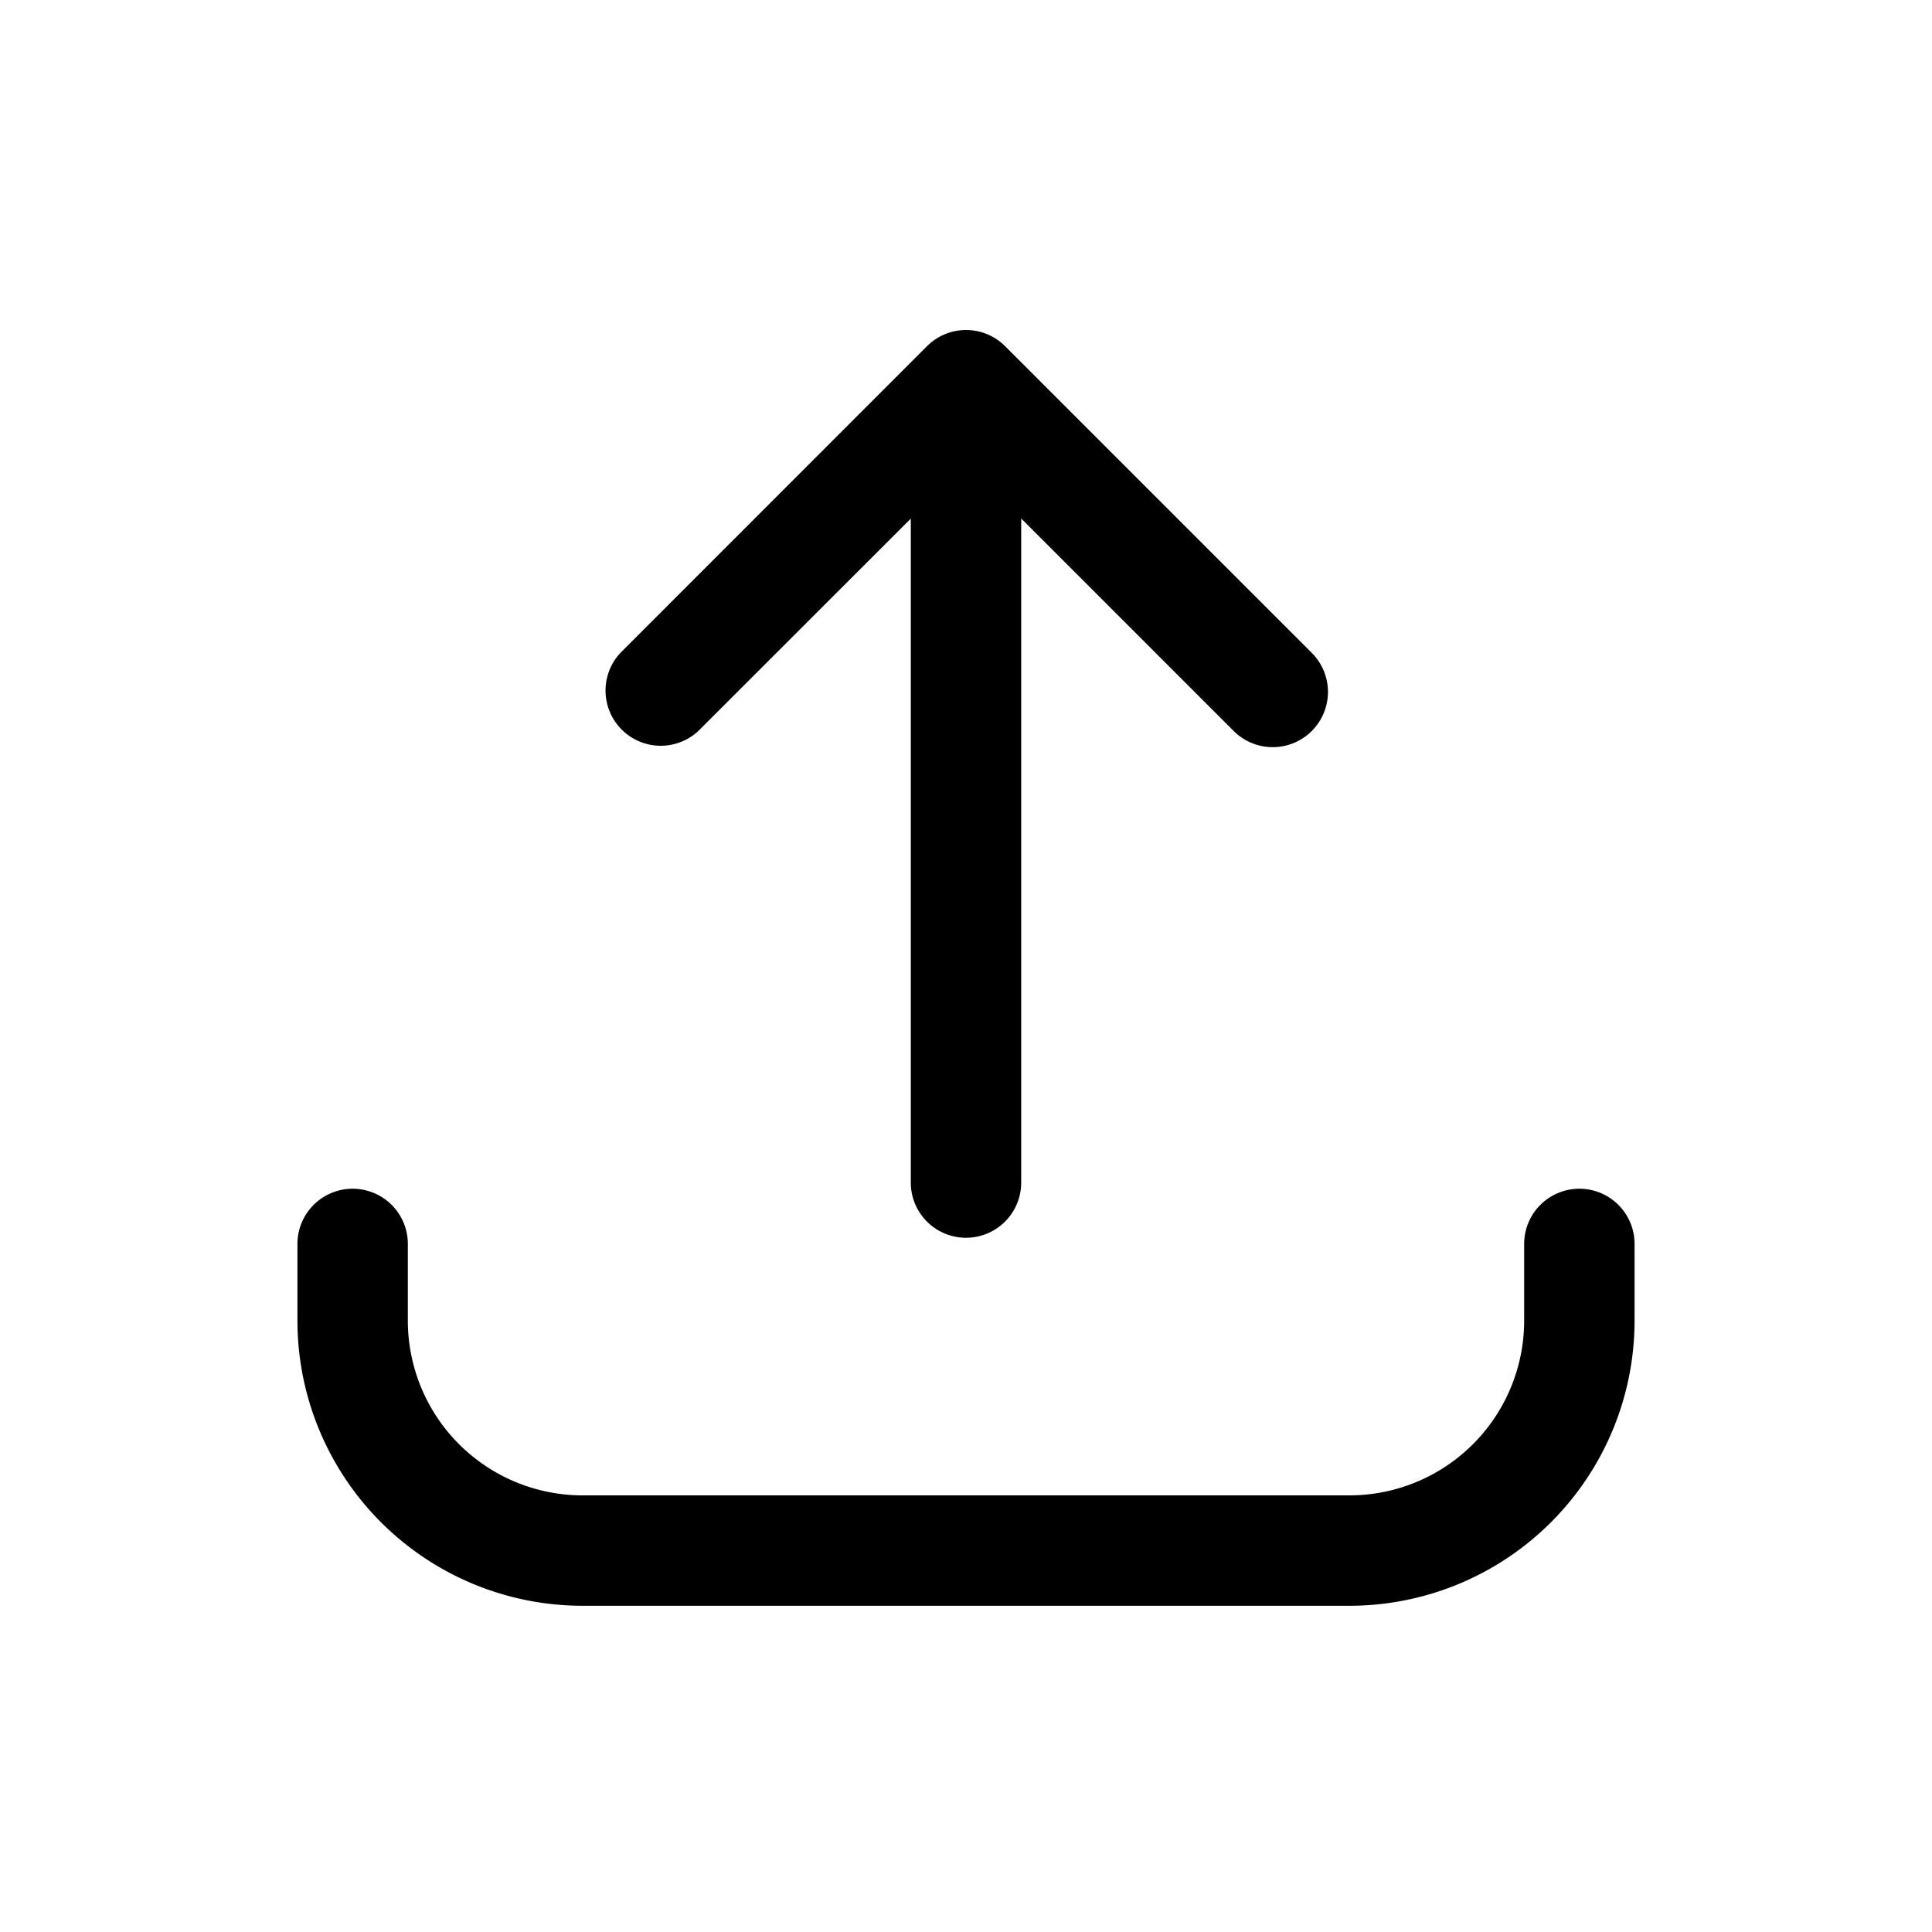 <svg xmlns="http://www.w3.org/2000/svg" viewBox="0 0 1024 1024">
  
        <path d="M482.743 274.822v351.963a29.257 29.257 0 1 0 58.514 0V274.822l112.64 112.64a29.257 29.257 0 0 0 41.35-41.448l-162.523-162.523a29.257 29.257 0 0 0-41.399 0L328.802 346.063a29.257 29.257 0 0 0 41.35 41.35l112.64-112.591z m-266.581 384.488a29.257 29.257 0 0 0-58.514 0v40.619a151.162 151.162 0 0 0 151.162 151.162h406.382a151.162 151.162 0 0 0 151.162-151.162v-40.619a29.257 29.257 0 0 0-58.514 0v40.619a92.648 92.648 0 0 1-92.648 92.648H308.809a92.648 92.648 0 0 1-92.648-92.648v-40.619z"></path>
    
</svg>